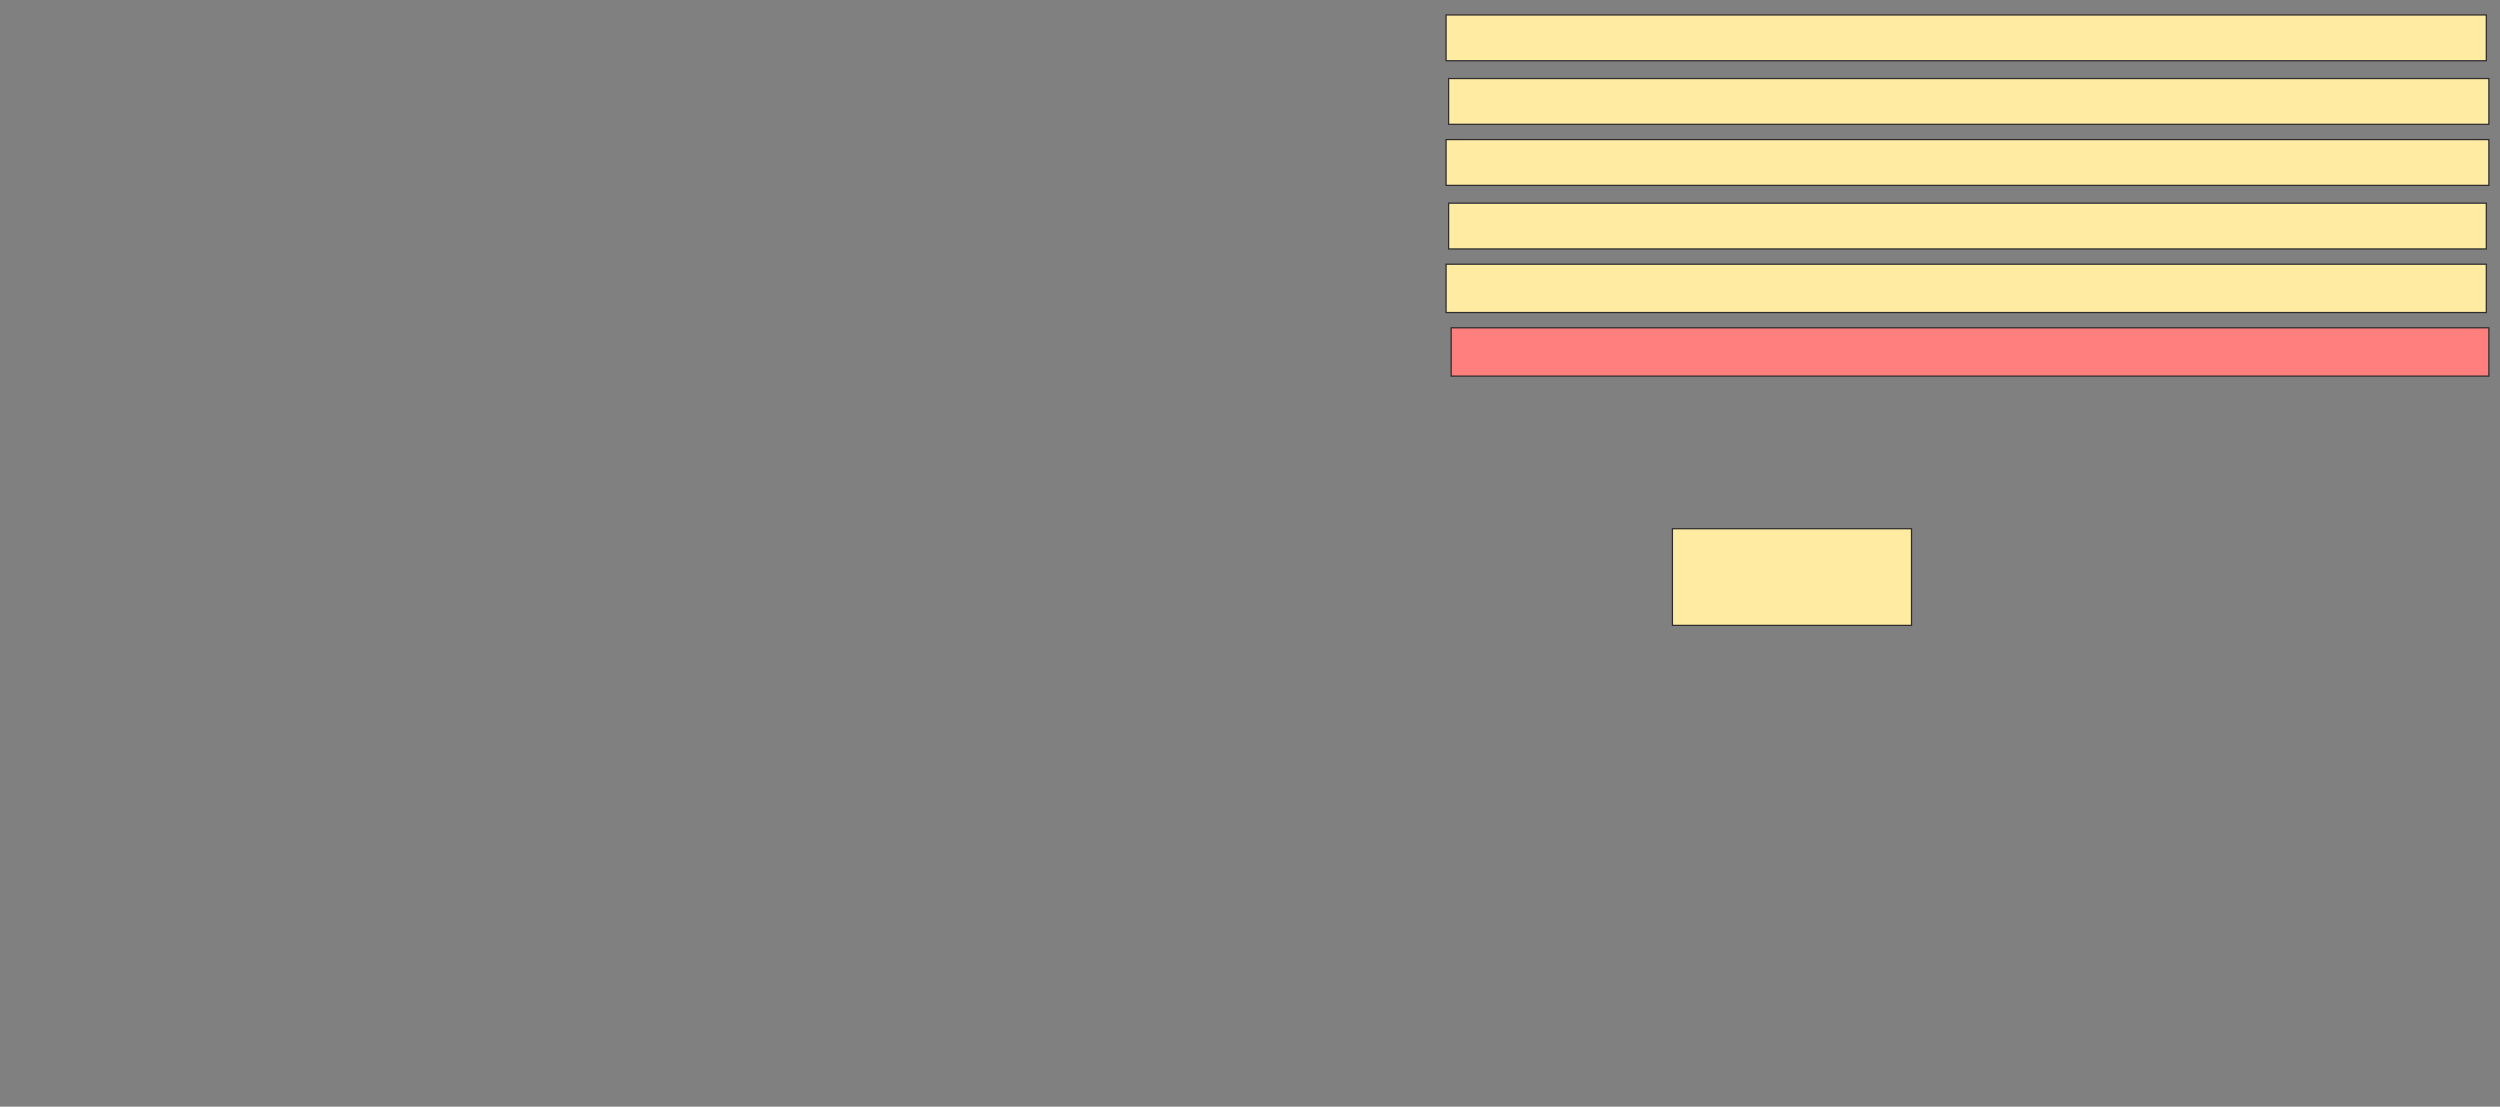 <svg xmlns="http://www.w3.org/2000/svg" width="2006" height="888">
 <rect width="100%" height="100%" fill="#808080" stroke="none"/>
 <!-- Created with Image Occlusion Enhanced -->
 <g>
  <title>Labels</title>
 </g>
 <g>
  <title>Masks</title>
  <rect id="f6d3a635df3a4beb89770409d4981ff1-ao-1" height="77.551" width="191.837" y="424.245" x="1341.959" stroke="#2D2D2D" fill="#FFEBA2"/>
  <rect id="f6d3a635df3a4beb89770409d4981ff1-ao-2" height="38.776" width="832.653" y="263.02" x="1164.408" stroke="#2D2D2D" fill="#FF7E7E" class="qshape"/>
  <rect id="f6d3a635df3a4beb89770409d4981ff1-ao-3" height="38.776" width="834.694" y="212" x="1160.327" stroke="#2D2D2D" fill="#FFEBA2"/>
  <rect id="f6d3a635df3a4beb89770409d4981ff1-ao-4" height="36.735" width="832.653" y="163.02" x="1162.367" stroke="#2D2D2D" fill="#FFEBA2"/>
  <rect id="f6d3a635df3a4beb89770409d4981ff1-ao-5" height="36.735" width="836.735" y="112" x="1160.327" stroke="#2D2D2D" fill="#FFEBA2"/>
  <rect id="f6d3a635df3a4beb89770409d4981ff1-ao-6" height="36.735" width="834.694" y="63.02" x="1162.367" stroke="#2D2D2D" fill="#FFEBA2"/>
  <rect id="f6d3a635df3a4beb89770409d4981ff1-ao-7" height="36.735" width="834.694" y="12" x="1160.327" stroke="#2D2D2D" fill="#FFEBA2"/>
 </g>
</svg>